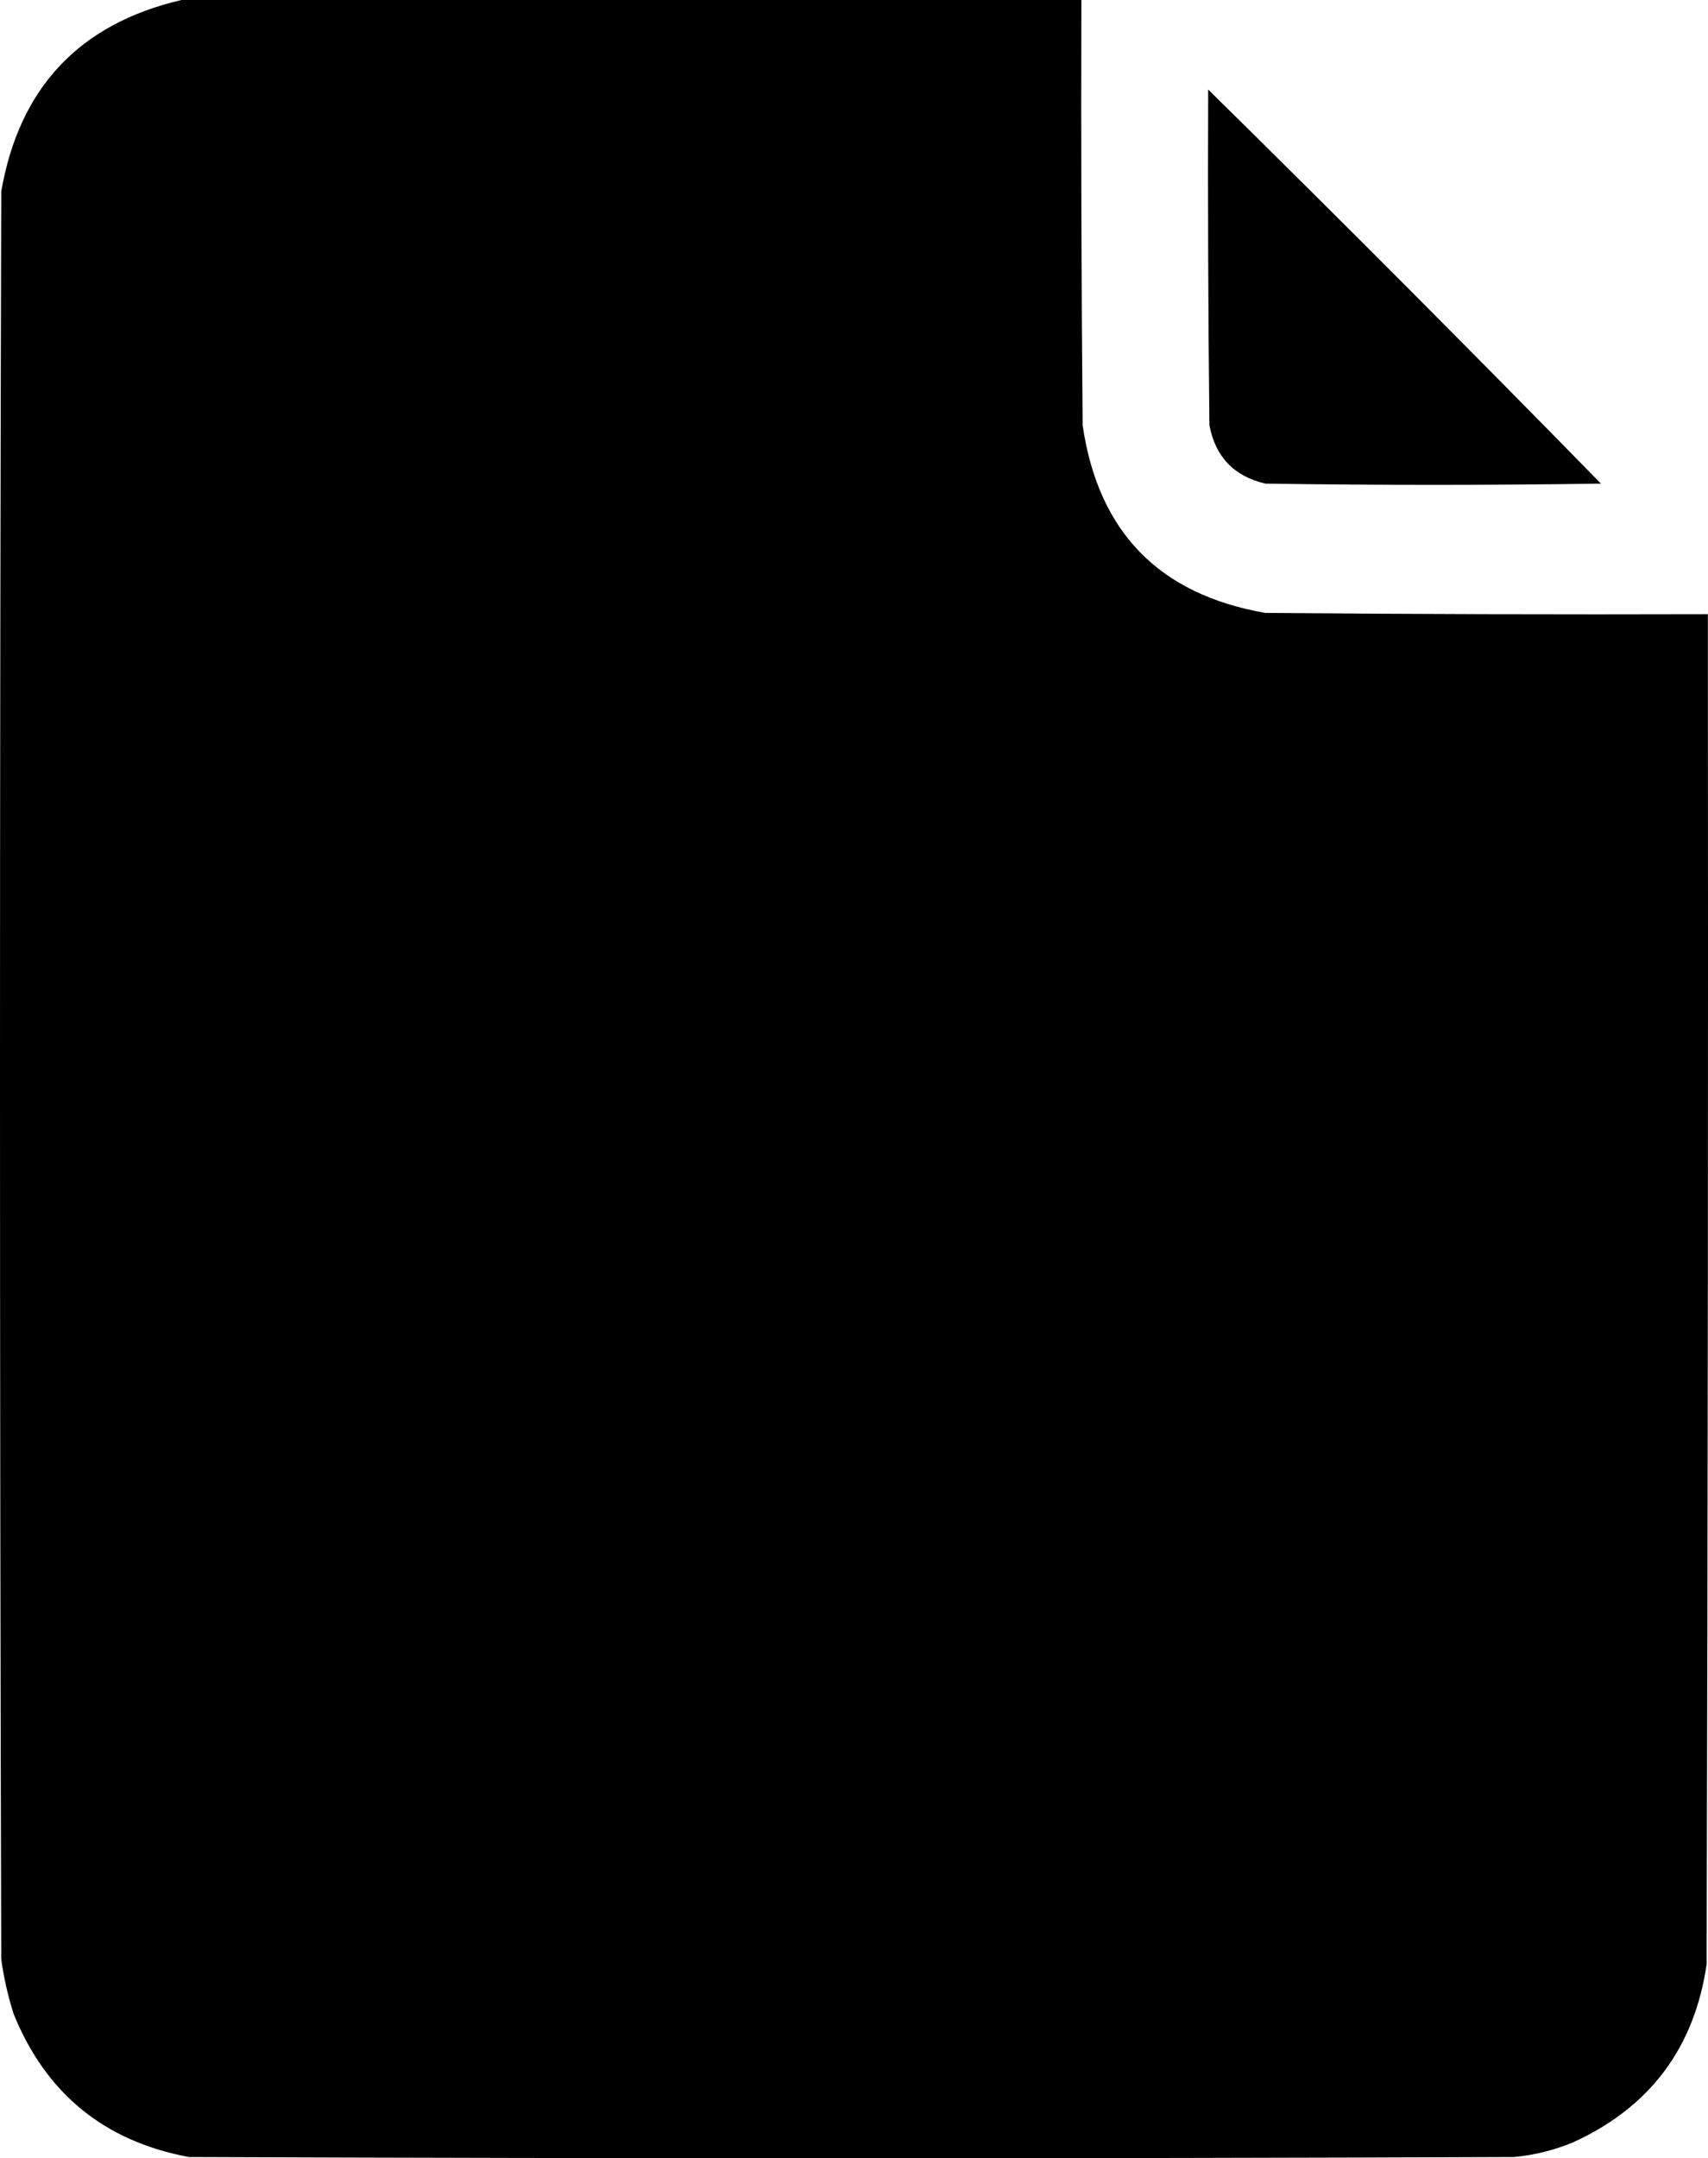 <?xml version="1.0" encoding="UTF-8"?>
<svg id="b" data-name="Слой 2" xmlns="http://www.w3.org/2000/svg" viewBox="0 0 687.06 868">
  <g id="c" data-name="Слой 1">
    <path d="M73,0h362c-.17,57,0,114,.5,171,6.24,42.91,30.74,68.08,73.5,75.5,59.33.5,118.67.67,178,.5.17,181,0,362-.5,543-4.9,33.56-22.73,57.39-53.5,71.5-7.7,3.23-15.7,5.23-24,6-177.67.67-355.33.67-533,0-33.99-6.32-57.49-25.49-70.5-57.5-2.3-7.19-3.96-14.52-5-22C-.17,551-.17,314,.5,77,7.76,35.25,31.93,9.58,73,0Z" style="fill-rule: evenodd;"/>
    <path d="M486,36c53.16,52.33,105.83,105.16,158,158.5-45,.67-90,.67-135,0-12.62-2.95-20.12-10.79-22.5-23.5-.5-45-.67-90-.5-135Z" style="fill-rule: evenodd;"/>
  </g>
</svg>